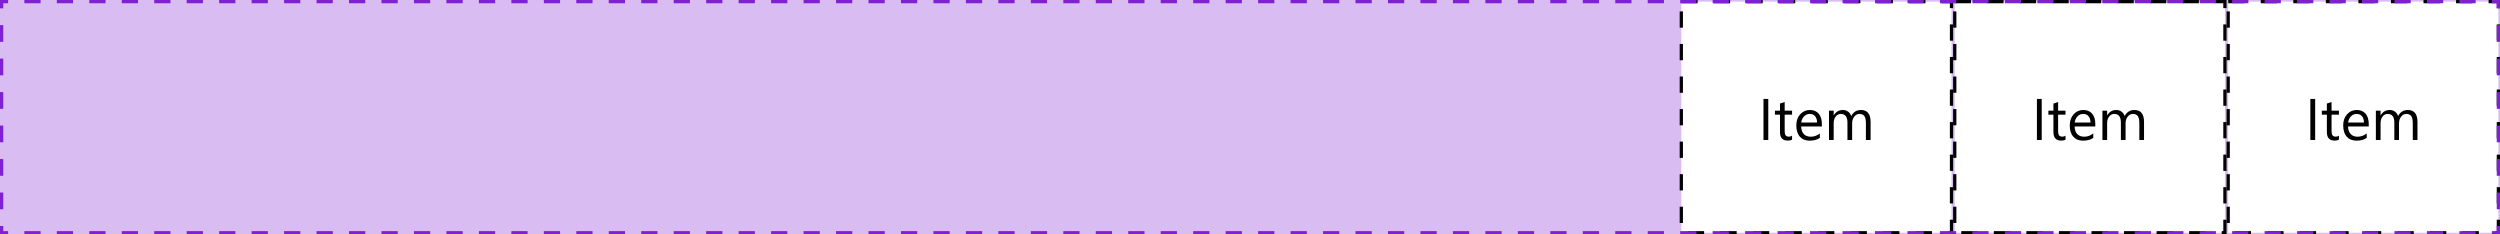 <svg width="768" height="72" viewBox="0 0 768 72" fill="none" xmlns="http://www.w3.org/2000/svg">
<path d="M0 0H768V72H0V0Z" fill="#D9BCF2"/>
<rect x="516.5" y="0.5" width="83" height="71" fill="white"/>
<path d="M543.217 43H541.74V30.396H543.217V43ZM550.521 42.912C550.181 43.1 549.732 43.193 549.176 43.193C547.6 43.193 546.812 42.315 546.812 40.557V35.23H545.265V34H546.812V31.803L548.253 31.337V34H550.521V35.23H548.253V40.302C548.253 40.905 548.355 41.336 548.561 41.594C548.766 41.852 549.105 41.98 549.58 41.98C549.943 41.98 550.257 41.881 550.521 41.682V42.912ZM559.679 38.86H553.324C553.348 39.862 553.617 40.636 554.133 41.181C554.648 41.726 555.357 41.998 556.26 41.998C557.273 41.998 558.205 41.664 559.055 40.996V42.35C558.264 42.924 557.218 43.211 555.917 43.211C554.646 43.211 553.646 42.804 552.92 41.989C552.193 41.169 551.83 40.018 551.83 38.535C551.83 37.135 552.226 35.995 553.017 35.116C553.813 34.231 554.801 33.789 555.979 33.789C557.156 33.789 558.067 34.17 558.712 34.932C559.356 35.693 559.679 36.751 559.679 38.105V38.86ZM558.202 37.639C558.196 36.807 557.994 36.159 557.596 35.696C557.203 35.233 556.655 35.002 555.952 35.002C555.272 35.002 554.695 35.245 554.221 35.731C553.746 36.218 553.453 36.853 553.342 37.639H558.202ZM574.646 43H573.205V37.832C573.205 36.836 573.05 36.115 572.739 35.67C572.435 35.225 571.919 35.002 571.192 35.002C570.577 35.002 570.053 35.283 569.619 35.846C569.191 36.408 568.978 37.082 568.978 37.867V43H567.536V37.656C567.536 35.887 566.854 35.002 565.488 35.002C564.855 35.002 564.334 35.269 563.924 35.802C563.514 36.329 563.309 37.018 563.309 37.867V43H561.867V34H563.309V35.424H563.344C563.982 34.334 564.914 33.789 566.139 33.789C566.754 33.789 567.29 33.962 567.747 34.308C568.204 34.648 568.518 35.096 568.688 35.652C569.355 34.41 570.352 33.789 571.676 33.789C573.656 33.789 574.646 35.011 574.646 37.454V43Z" fill="black"/>
<rect x="516.5" y="0.5" width="83" height="71" stroke="black" stroke-dasharray="5 5"/>
<rect x="600.5" y="0.5" width="83" height="71" fill="white"/>
<path d="M627.217 43H625.74V30.396H627.217V43ZM634.521 42.912C634.181 43.1 633.732 43.193 633.176 43.193C631.6 43.193 630.812 42.315 630.812 40.557V35.23H629.265V34H630.812V31.803L632.253 31.337V34H634.521V35.23H632.253V40.302C632.253 40.905 632.355 41.336 632.561 41.594C632.766 41.852 633.105 41.98 633.58 41.98C633.943 41.98 634.257 41.881 634.521 41.682V42.912ZM643.679 38.86H637.324C637.348 39.862 637.617 40.636 638.133 41.181C638.648 41.726 639.357 41.998 640.26 41.998C641.273 41.998 642.205 41.664 643.055 40.996V42.35C642.264 42.924 641.218 43.211 639.917 43.211C638.646 43.211 637.646 42.804 636.92 41.989C636.193 41.169 635.83 40.018 635.83 38.535C635.83 37.135 636.226 35.995 637.017 35.116C637.813 34.231 638.801 33.789 639.979 33.789C641.156 33.789 642.067 34.17 642.712 34.932C643.356 35.693 643.679 36.751 643.679 38.105V38.86ZM642.202 37.639C642.196 36.807 641.994 36.159 641.596 35.696C641.203 35.233 640.655 35.002 639.952 35.002C639.272 35.002 638.695 35.245 638.221 35.731C637.746 36.218 637.453 36.853 637.342 37.639H642.202ZM658.646 43H657.205V37.832C657.205 36.836 657.05 36.115 656.739 35.67C656.435 35.225 655.919 35.002 655.192 35.002C654.577 35.002 654.053 35.283 653.619 35.846C653.191 36.408 652.978 37.082 652.978 37.867V43H651.536V37.656C651.536 35.887 650.854 35.002 649.488 35.002C648.855 35.002 648.334 35.269 647.924 35.802C647.514 36.329 647.309 37.018 647.309 37.867V43H645.867V34H647.309V35.424H647.344C647.982 34.334 648.914 33.789 650.139 33.789C650.754 33.789 651.29 33.962 651.747 34.308C652.204 34.648 652.518 35.096 652.688 35.652C653.355 34.41 654.352 33.789 655.676 33.789C657.656 33.789 658.646 35.011 658.646 37.454V43Z" fill="black"/>
<rect x="600.5" y="0.5" width="83" height="71" stroke="black" stroke-dasharray="5 5"/>
<rect x="684.5" y="0.5" width="83" height="71" fill="white"/>
<path d="M711.217 43H709.74V30.396H711.217V43ZM718.521 42.912C718.181 43.1 717.732 43.193 717.176 43.193C715.6 43.193 714.812 42.315 714.812 40.557V35.23H713.265V34H714.812V31.803L716.253 31.337V34H718.521V35.23H716.253V40.302C716.253 40.905 716.355 41.336 716.561 41.594C716.766 41.852 717.105 41.98 717.58 41.98C717.943 41.98 718.257 41.881 718.521 41.682V42.912ZM727.679 38.86H721.324C721.348 39.862 721.617 40.636 722.133 41.181C722.648 41.726 723.357 41.998 724.26 41.998C725.273 41.998 726.205 41.664 727.055 40.996V42.35C726.264 42.924 725.218 43.211 723.917 43.211C722.646 43.211 721.646 42.804 720.92 41.989C720.193 41.169 719.83 40.018 719.83 38.535C719.83 37.135 720.226 35.995 721.017 35.116C721.813 34.231 722.801 33.789 723.979 33.789C725.156 33.789 726.067 34.17 726.712 34.932C727.356 35.693 727.679 36.751 727.679 38.105V38.86ZM726.202 37.639C726.196 36.807 725.994 36.159 725.596 35.696C725.203 35.233 724.655 35.002 723.952 35.002C723.272 35.002 722.695 35.245 722.221 35.731C721.746 36.218 721.453 36.853 721.342 37.639H726.202ZM742.646 43H741.205V37.832C741.205 36.836 741.05 36.115 740.739 35.67C740.435 35.225 739.919 35.002 739.192 35.002C738.577 35.002 738.053 35.283 737.619 35.846C737.191 36.408 736.978 37.082 736.978 37.867V43H735.536V37.656C735.536 35.887 734.854 35.002 733.488 35.002C732.855 35.002 732.334 35.269 731.924 35.802C731.514 36.329 731.309 37.018 731.309 37.867V43H729.867V34H731.309V35.424H731.344C731.982 34.334 732.914 33.789 734.139 33.789C734.754 33.789 735.29 33.962 735.747 34.308C736.204 34.648 736.518 35.096 736.688 35.652C737.355 34.41 738.352 33.789 739.676 33.789C741.656 33.789 742.646 35.011 742.646 37.454V43Z" fill="black"/>
<rect x="684.5" y="0.5" width="83" height="71" stroke="black" stroke-dasharray="5 5"/>
<path d="M0 0V-0.5H-0.5V0H0ZM768 0H768.5V-0.5H768V0ZM768 72V72.5H768.5V72H768ZM0 72H-0.5V72.5H0V72ZM-0.5 0V2.571H0.5V0H-0.5ZM-0.5 7.714V12.857H0.5V7.714H-0.5ZM-0.5 18V23.143H0.5V18H-0.5ZM-0.5 28.286V33.429H0.5V28.286H-0.5ZM-0.5 38.571V43.714H0.5V38.571H-0.5ZM-0.5 48.857V54H0.5V48.857H-0.5ZM-0.5 59.143V64.286H0.5V59.143H-0.5ZM-0.5 69.429V72H0.5V69.429H-0.5ZM0 72.5H2.494V71.5H0V72.5ZM7.481 72.5H12.467V71.5H7.481V72.5ZM17.454 72.5H22.442V71.5H17.454V72.5ZM27.429 72.5H32.416V71.5H27.429V72.5ZM37.403 72.5H42.39V71.5H37.403V72.5ZM47.377 72.5H52.364V71.5H47.377V72.5ZM57.351 72.5H62.338V71.5H57.351V72.5ZM67.325 72.5H72.312V71.5H67.325V72.5ZM77.299 72.5H82.286V71.5H77.299V72.5ZM87.273 72.5H92.26V71.5H87.273V72.5ZM97.247 72.5H102.234V71.5H97.247V72.5ZM107.221 72.5H112.208V71.5H107.221V72.5ZM117.195 72.5H122.182V71.5H117.195V72.5ZM127.169 72.5H132.156V71.5H127.169V72.5ZM137.143 72.5H142.13V71.5H137.143V72.5ZM147.117 72.5H152.104V71.5H147.117V72.5ZM157.091 72.5H162.078V71.5H157.091V72.5ZM167.065 72.5H172.052V71.5H167.065V72.5ZM177.039 72.5H182.026V71.5H177.039V72.5ZM187.013 72.5H192V71.5H187.013V72.5ZM196.987 72.5H201.974V71.5H196.987V72.5ZM206.961 72.5H211.948V71.5H206.961V72.5ZM216.935 72.5H221.922V71.5H216.935V72.5ZM226.909 72.5H231.896V71.5H226.909V72.5ZM236.883 72.5H241.87V71.5H236.883V72.5ZM246.857 72.5H251.844V71.5H246.857V72.5ZM256.831 72.5H261.818V71.5H256.831V72.5ZM266.805 72.5H271.792V71.5H266.805V72.5ZM276.779 72.5H281.766V71.5H276.779V72.5ZM286.753 72.5H291.74V71.5H286.753V72.5ZM296.727 72.5H301.714V71.5H296.727V72.5ZM306.701 72.5H311.688V71.5H306.701V72.5ZM316.675 72.5H321.662V71.5H316.675V72.5ZM326.649 72.5H331.636V71.5H326.649V72.5ZM336.623 72.5H341.61V71.5H336.623V72.5ZM346.597 72.5H351.584V71.5H346.597V72.5ZM356.571 72.5H361.558V71.5H356.571V72.5ZM366.545 72.5H371.532V71.5H366.545V72.5ZM376.519 72.5H381.506V71.5H376.519V72.5ZM386.493 72.5H391.48V71.5H386.493V72.5ZM396.467 72.5H401.454V71.5H396.467V72.5ZM406.441 72.5H411.428V71.5H406.441V72.5ZM416.415 72.5H421.402V71.5H416.415V72.5ZM426.389 72.5H431.376V71.5H426.389V72.5ZM436.363 72.5H441.35V71.5H436.363V72.5ZM446.337 72.5H451.324V71.5H446.337V72.5ZM456.311 72.5H461.298V71.5H456.311V72.5ZM466.285 72.5H471.272V71.5H466.285V72.5ZM476.259 72.5H481.246V71.5H476.259V72.5ZM486.233 72.5H491.22V71.5H486.233V72.5ZM496.207 72.5H501.194V71.5H496.207V72.5ZM506.181 72.5H511.168V71.5H506.181V72.5ZM516.155 72.5H521.142V71.5H516.155V72.5ZM526.129 72.5H531.116V71.5H526.129V72.5ZM536.103 72.5H541.09V71.5H536.103V72.5ZM546.077 72.5H551.064V71.5H546.077V72.5ZM556.051 72.5H561.038V71.5H556.051V72.5ZM566.025 72.5H571.012V71.5H566.025V72.5ZM575.999 72.5H580.986V71.5H575.999V72.5ZM585.973 72.5H590.96V71.5H585.973V72.5ZM595.947 72.5H600.934V71.5H595.947V72.5ZM605.921 72.5H610.908V71.5H605.921V72.5ZM615.895 72.5H620.882V71.5H615.895V72.5ZM625.869 72.5H630.856V71.5H625.869V72.5ZM635.843 72.5H640.83V71.5H635.843V72.5ZM645.817 72.5H650.804V71.5H645.817V72.5ZM655.791 72.5H660.778V71.5H655.791V72.5ZM665.765 72.5H670.752V71.5H665.765V72.5ZM675.739 72.5H680.726V71.5H675.739V72.5ZM685.713 72.5H690.7V71.5H685.713V72.5ZM695.687 72.5H700.674V71.5H695.687V72.5ZM705.661 72.5H710.648V71.5H705.661V72.5ZM715.635 72.5H720.622V71.5H715.635V72.5ZM725.609 72.5H730.596V71.5H725.609V72.5ZM735.583 72.5H740.57V71.5H735.583V72.5ZM745.557 72.5H750.544V71.5H745.557V72.5ZM755.531 72.5H760.518V71.5H755.531V72.5ZM765.505 72.5H768V71.5H765.505V72.5ZM768.5 72V69.429H767.5V72H768.5ZM768.5 64.286V59.143H767.5V64.286H768.5ZM768.5 54V48.857H767.5V54H768.5ZM768.5 43.714V38.571H767.5V43.714H768.5ZM768.5 33.429V28.286H767.5V33.429H768.5ZM768.5 23.143V18H767.5V23.143H768.5ZM768.5 12.857V7.714H767.5V12.857H768.5ZM768.5 2.571V0H767.5V2.571H768.5ZM768 -0.5H765.506V0.5H768V-0.5ZM760.519 -0.5H755.532V0.5H760.519V-0.5ZM750.545 -0.5H745.558V0.5H750.545V-0.5ZM740.571 -0.5H735.584V0.5H740.571V-0.5ZM730.597 -0.5H725.61V0.5H730.597V-0.5ZM720.623 -0.5H715.636V0.5H720.623V-0.5ZM710.649 -0.5H705.662V0.5H710.649V-0.5ZM700.675 -0.5H695.688V0.5H700.675V-0.5ZM690.701 -0.5H685.714V0.5H690.701V-0.5ZM680.727 -0.5H675.74V0.5H680.727V-0.5ZM670.753 -0.5H665.766V0.5H670.753V-0.5ZM660.779 -0.5H655.792V0.5H660.779V-0.5ZM650.805 -0.5H645.818V0.5H650.805V-0.5ZM640.831 -0.5H635.844V0.5H640.831V-0.5ZM630.857 -0.5H625.87V0.5H630.857V-0.5ZM620.883 -0.5H615.896V0.5H620.883V-0.5ZM610.909 -0.5H605.922V0.5H610.909V-0.5ZM600.935 -0.5H595.948V0.5H600.935V-0.5ZM590.961 -0.5H585.974V0.5H590.961V-0.5ZM580.987 -0.5H576V0.5H580.987V-0.5ZM571.013 -0.5H566.026V0.5H571.013V-0.5ZM561.039 -0.5H556.052V0.5H561.039V-0.5ZM551.065 -0.5H546.078V0.5H551.065V-0.5ZM541.091 -0.5H536.104V0.5H541.091V-0.5ZM531.117 -0.5H526.13V0.5H531.117V-0.5ZM521.143 -0.5H516.156V0.5H521.143V-0.5ZM511.169 -0.5H506.182V0.5H511.169V-0.5ZM501.195 -0.5H496.208V0.5H501.195V-0.5ZM491.221 -0.5H486.234V0.5H491.221V-0.5ZM481.247 -0.5H476.26V0.5H481.247V-0.5ZM471.273 -0.5H466.286V0.5H471.273V-0.5ZM461.299 -0.5H456.312V0.5H461.299V-0.5ZM451.325 -0.5H446.338V0.5H451.325V-0.5ZM441.351 -0.5H436.364V0.5H441.351V-0.5ZM431.377 -0.5H426.39V0.5H431.377V-0.5ZM421.403 -0.5H416.416V0.5H421.403V-0.5ZM411.429 -0.5H406.442V0.5H411.429V-0.5ZM401.455 -0.5H396.468V0.5H401.455V-0.5ZM391.481 -0.5H386.494V0.5H391.481V-0.5ZM381.507 -0.5H376.52V0.5H381.507V-0.5ZM371.533 -0.5H366.546V0.5H371.533V-0.5ZM361.559 -0.5H356.572V0.5H361.559V-0.5ZM351.585 -0.5H346.598V0.5H351.585V-0.5ZM341.611 -0.5H336.624V0.5H341.611V-0.5ZM331.637 -0.5H326.65V0.5H331.637V-0.5ZM321.663 -0.5H316.676V0.5H321.663V-0.5ZM311.689 -0.5H306.702V0.5H311.689V-0.5ZM301.715 -0.5H296.728V0.5H301.715V-0.5ZM291.741 -0.5H286.754V0.5H291.741V-0.5ZM281.767 -0.5H276.78V0.5H281.767V-0.5ZM271.793 -0.5H266.806V0.5H271.793V-0.5ZM261.819 -0.5H256.832V0.5H261.819V-0.5ZM251.845 -0.5H246.858V0.5H251.845V-0.5ZM241.871 -0.5H236.884V0.5H241.871V-0.5ZM231.897 -0.5H226.91V0.5H231.897V-0.5ZM221.923 -0.5H216.936V0.5H221.923V-0.5ZM211.949 -0.5H206.962V0.5H211.949V-0.5ZM201.975 -0.5H196.988V0.5H201.975V-0.5ZM192.001 -0.5H187.014V0.5H192.001V-0.5ZM182.027 -0.5H177.04V0.5H182.027V-0.5ZM172.053 -0.5H167.066V0.5H172.053V-0.5ZM162.079 -0.5H157.092V0.5H162.079V-0.5ZM152.105 -0.5H147.118V0.5H152.105V-0.5ZM142.131 -0.5H137.144V0.5H142.131V-0.5ZM132.157 -0.5H127.17V0.5H132.157V-0.5ZM122.183 -0.5H117.196V0.5H122.183V-0.5ZM112.209 -0.5H107.222V0.5H112.209V-0.5ZM102.235 -0.5H97.248V0.5H102.235V-0.5ZM92.261 -0.5H87.274V0.5H92.261V-0.5ZM82.287 -0.5H77.3V0.5H82.287V-0.5ZM72.313 -0.5H67.326V0.5H72.313V-0.5ZM62.339 -0.5H57.352V0.5H62.339V-0.5ZM52.365 -0.5H47.378V0.5H52.365V-0.5ZM42.391 -0.5H37.404V0.5H42.391V-0.5ZM32.417 -0.5H27.43V0.5H32.417V-0.5ZM22.443 -0.5H17.456V0.5H22.443V-0.5ZM12.469 -0.5H7.482V0.5H12.469V-0.5ZM2.495 -0.5H0V0.5H2.495V-0.5ZM0 0V-1H-1V0H0ZM768 0H769V-1H768V0ZM768 72V73H769V72H768ZM0 72H-1V73H0V72ZM-1 0V2.571H1V0H-1ZM-1 7.714V12.857H1V7.714H-1ZM-1 18V23.143H1V18H-1ZM-1 28.286V33.429H1V28.286H-1ZM-1 38.571V43.714H1V38.571H-1ZM-1 48.857V54H1V48.857H-1ZM-1 59.143V64.286H1V59.143H-1ZM-1 69.429V72H1V69.429H-1ZM0 73H2.494V71H0V73ZM7.481 73H12.467V71H7.481V73ZM17.454 73H22.442V71H17.454V73ZM27.429 73H32.416V71H27.429V73ZM37.403 73H42.39V71H37.403V73ZM47.377 73H52.364V71H47.377V73ZM57.351 73H62.338V71H57.351V73ZM67.325 73H72.312V71H67.325V73ZM77.299 73H82.286V71H77.299V73ZM87.273 73H92.26V71H87.273V73ZM97.247 73H102.234V71H97.247V73ZM107.221 73H112.208V71H107.221V73ZM117.195 73H122.182V71H117.195V73ZM127.169 73H132.156V71H127.169V73ZM137.143 73H142.13V71H137.143V73ZM147.117 73H152.104V71H147.117V73ZM157.091 73H162.078V71H157.091V73ZM167.065 73H172.052V71H167.065V73ZM177.039 73H182.026V71H177.039V73ZM187.013 73H192V71H187.013V73ZM196.987 73H201.974V71H196.987V73ZM206.961 73H211.948V71H206.961V73ZM216.935 73H221.922V71H216.935V73ZM226.909 73H231.896V71H226.909V73ZM236.883 73H241.87V71H236.883V73ZM246.857 73H251.844V71H246.857V73ZM256.831 73H261.818V71H256.831V73ZM266.805 73H271.792V71H266.805V73ZM276.779 73H281.766V71H276.779V73ZM286.753 73H291.74V71H286.753V73ZM296.727 73H301.714V71H296.727V73ZM306.701 73H311.688V71H306.701V73ZM316.675 73H321.662V71H316.675V73ZM326.649 73H331.636V71H326.649V73ZM336.623 73H341.61V71H336.623V73ZM346.597 73H351.584V71H346.597V73ZM356.571 73H361.558V71H356.571V73ZM366.545 73H371.532V71H366.545V73ZM376.519 73H381.506V71H376.519V73ZM386.493 73H391.48V71H386.493V73ZM396.467 73H401.454V71H396.467V73ZM406.441 73H411.428V71H406.441V73ZM416.415 73H421.402V71H416.415V73ZM426.389 73H431.376V71H426.389V73ZM436.363 73H441.35V71H436.363V73ZM446.337 73H451.324V71H446.337V73ZM456.311 73H461.298V71H456.311V73ZM466.285 73H471.272V71H466.285V73ZM476.259 73H481.246V71H476.259V73ZM486.233 73H491.22V71H486.233V73ZM496.207 73H501.194V71H496.207V73ZM506.181 73H511.168V71H506.181V73ZM516.155 73H521.142V71H516.155V73ZM526.129 73H531.116V71H526.129V73ZM536.103 73H541.09V71H536.103V73ZM546.077 73H551.064V71H546.077V73ZM556.051 73H561.038V71H556.051V73ZM566.025 73H571.012V71H566.025V73ZM575.999 73H580.986V71H575.999V73ZM585.973 73H590.96V71H585.973V73ZM595.947 73H600.934V71H595.947V73ZM605.921 73H610.908V71H605.921V73ZM615.895 73H620.882V71H615.895V73ZM625.869 73H630.856V71H625.869V73ZM635.843 73H640.83V71H635.843V73ZM645.817 73H650.804V71H645.817V73ZM655.791 73H660.778V71H655.791V73ZM665.765 73H670.752V71H665.765V73ZM675.739 73H680.726V71H675.739V73ZM685.713 73H690.7V71H685.713V73ZM695.687 73H700.674V71H695.687V73ZM705.661 73H710.648V71H705.661V73ZM715.635 73H720.622V71H715.635V73ZM725.609 73H730.596V71H725.609V73ZM735.583 73H740.57V71H735.583V73ZM745.557 73H750.544V71H745.557V73ZM755.531 73H760.518V71H755.531V73ZM765.505 73H768V71H765.505V73ZM769 72V69.429H767V72H769ZM769 64.286V59.143H767V64.286H769ZM769 54V48.857H767V54H769ZM769 43.714V38.571H767V43.714H769ZM769 33.429V28.286H767V33.429H769ZM769 23.143V18H767V23.143H769ZM769 12.857V7.714H767V12.857H769ZM769 2.571V0H767V2.571H769ZM768 -1H765.506V1H768V-1ZM760.519 -1H755.532V1H760.519V-1ZM750.545 -1H745.558V1H750.545V-1ZM740.571 -1H735.584V1H740.571V-1ZM730.597 -1H725.61V1H730.597V-1ZM720.623 -1H715.636V1H720.623V-1ZM710.649 -1H705.662V1H710.649V-1ZM700.675 -1H695.688V1H700.675V-1ZM690.701 -1H685.714V1H690.701V-1ZM680.727 -1H675.74V1H680.727V-1ZM670.753 -1H665.766V1H670.753V-1ZM660.779 -1H655.792V1H660.779V-1ZM650.805 -1H645.818V1H650.805V-1ZM640.831 -1H635.844V1H640.831V-1ZM630.857 -1H625.87V1H630.857V-1ZM620.883 -1H615.896V1H620.883V-1ZM610.909 -1H605.922V1H610.909V-1ZM600.935 -1H595.948V1H600.935V-1ZM590.961 -1H585.974V1H590.961V-1ZM580.987 -1H576V1H580.987V-1ZM571.013 -1H566.026V1H571.013V-1ZM561.039 -1H556.052V1H561.039V-1ZM551.065 -1H546.078V1H551.065V-1ZM541.091 -1H536.104V1H541.091V-1ZM531.117 -1H526.13V1H531.117V-1ZM521.143 -1H516.156V1H521.143V-1ZM511.169 -1H506.182V1H511.169V-1ZM501.195 -1H496.208V1H501.195V-1ZM491.221 -1H486.234V1H491.221V-1ZM481.247 -1H476.26V1H481.247V-1ZM471.273 -1H466.286V1H471.273V-1ZM461.299 -1H456.312V1H461.299V-1ZM451.325 -1H446.338V1H451.325V-1ZM441.351 -1H436.364V1H441.351V-1ZM431.377 -1H426.39V1H431.377V-1ZM421.403 -1H416.416V1H421.403V-1ZM411.429 -1H406.442V1H411.429V-1ZM401.455 -1H396.468V1H401.455V-1ZM391.481 -1H386.494V1H391.481V-1ZM381.507 -1H376.52V1H381.507V-1ZM371.533 -1H366.546V1H371.533V-1ZM361.559 -1H356.572V1H361.559V-1ZM351.585 -1H346.598V1H351.585V-1ZM341.611 -1H336.624V1H341.611V-1ZM331.637 -1H326.65V1H331.637V-1ZM321.663 -1H316.676V1H321.663V-1ZM311.689 -1H306.702V1H311.689V-1ZM301.715 -1H296.728V1H301.715V-1ZM291.741 -1H286.754V1H291.741V-1ZM281.767 -1H276.78V1H281.767V-1ZM271.793 -1H266.806V1H271.793V-1ZM261.819 -1H256.832V1H261.819V-1ZM251.845 -1H246.858V1H251.845V-1ZM241.871 -1H236.884V1H241.871V-1ZM231.897 -1H226.91V1H231.897V-1ZM221.923 -1H216.936V1H221.923V-1ZM211.949 -1H206.962V1H211.949V-1ZM201.975 -1H196.988V1H201.975V-1ZM192.001 -1H187.014V1H192.001V-1ZM182.027 -1H177.04V1H182.027V-1ZM172.053 -1H167.066V1H172.053V-1ZM162.079 -1H157.092V1H162.079V-1ZM152.105 -1H147.118V1H152.105V-1ZM142.131 -1H137.144V1H142.131V-1ZM132.157 -1H127.17V1H132.157V-1ZM122.183 -1H117.196V1H122.183V-1ZM112.209 -1H107.222V1H112.209V-1ZM102.235 -1H97.248V1H102.235V-1ZM92.261 -1H87.274V1H92.261V-1ZM82.287 -1H77.3V1H82.287V-1ZM72.313 -1H67.326V1H72.313V-1ZM62.339 -1H57.352V1H62.339V-1ZM52.365 -1H47.378V1H52.365V-1ZM42.391 -1H37.404V1H42.391V-1ZM32.417 -1H27.43V1H32.417V-1ZM22.443 -1H17.456V1H22.443V-1ZM12.469 -1H7.482V1H12.469V-1ZM2.495 -1H0V1H2.495V-1Z" fill="#7F20D2"/>
</svg>
